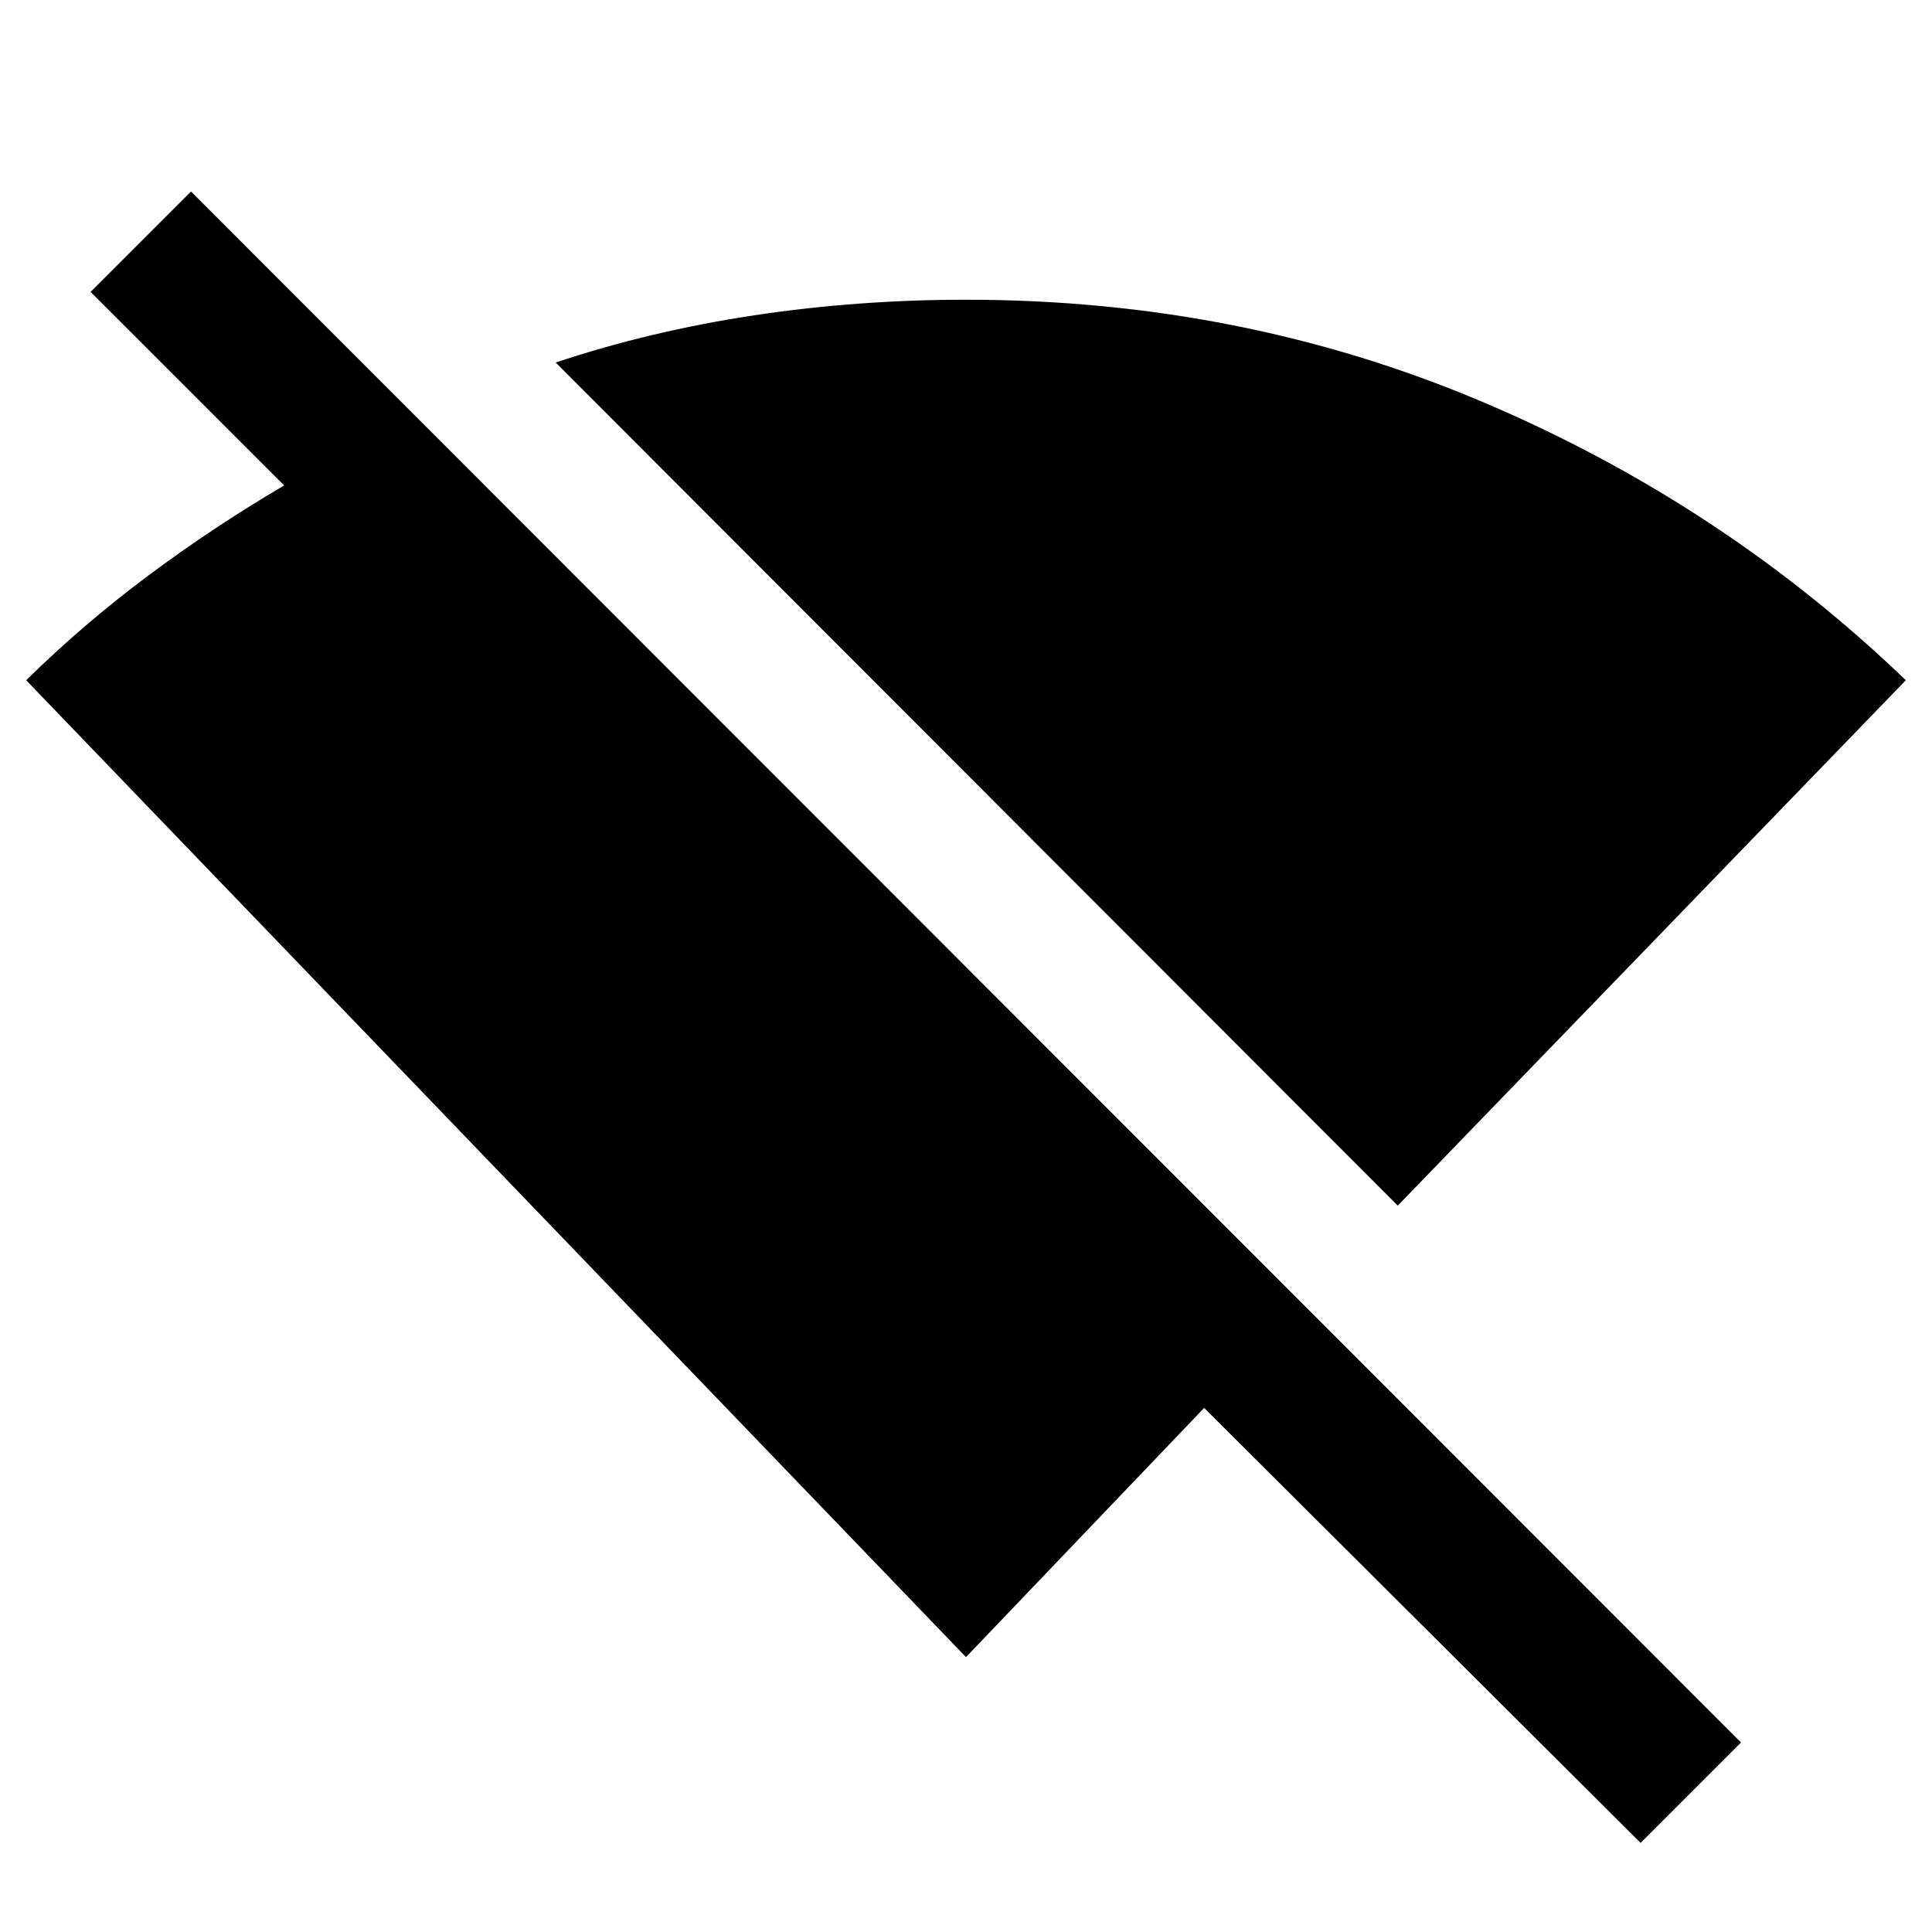 <svg xmlns="http://www.w3.org/2000/svg" height="20" viewBox="0 -960 960 960" width="20"><path d="M694.54-360.93 276.11-779.87q47.24-15.72 98.71-23.46 51.46-7.74 105.18-7.74 136.48 0 255.86 50.44Q855.24-710.2 947-622L694.54-360.93ZM815.2-44.28 598.33-260.41 480-136.59 13-622q28.54-28.02 60.72-52.03 32.17-24.01 67.48-44.75l-96.18-96.18 49.89-49.89L865.09-94.17 815.2-44.28Z"/></svg>
